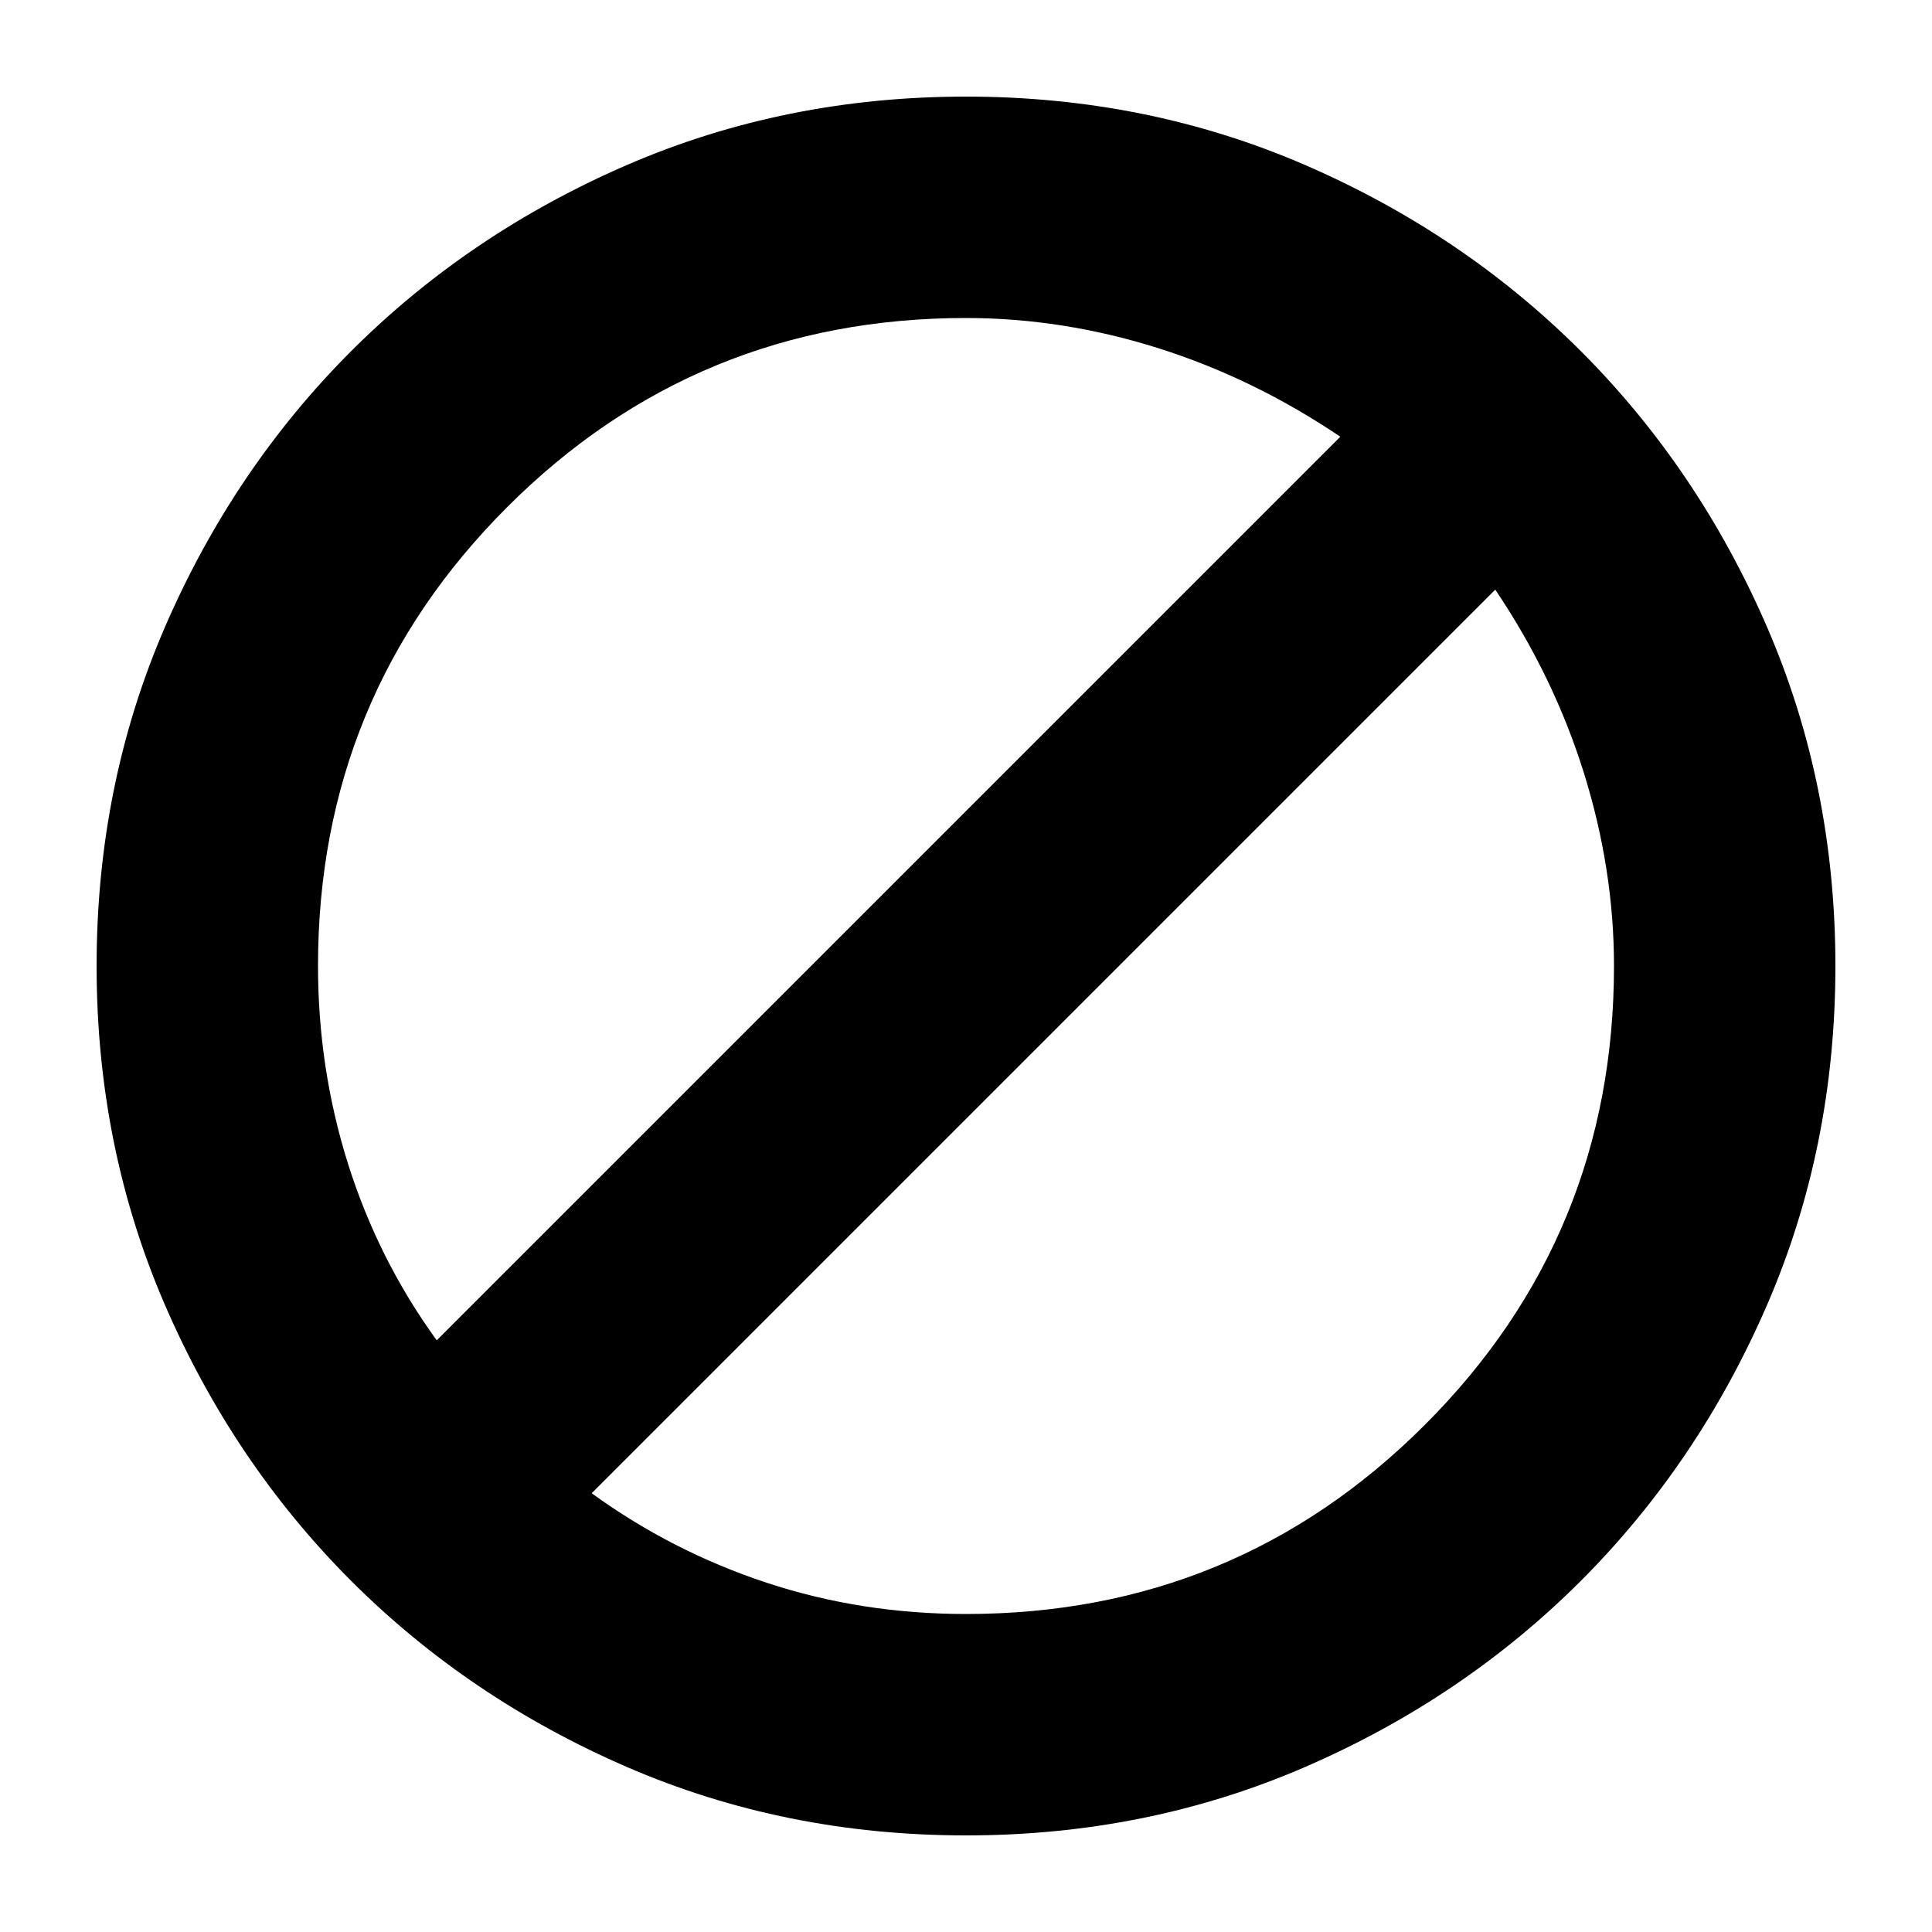 <svg xmlns="http://www.w3.org/2000/svg" height="20" width="20"><path d="M3.292 10Q3.292 11.062 3.604 12.052Q3.917 13.042 4.521 13.875L13.875 4.521Q12.979 3.917 11.99 3.604Q11 3.292 10 3.292Q7.208 3.292 5.25 5.25Q3.292 7.208 3.292 10ZM6.125 15.458Q6.958 16.062 7.938 16.385Q8.917 16.708 10 16.708Q12.792 16.708 14.75 14.75Q16.708 12.792 16.708 10Q16.708 9 16.396 8Q16.083 7 15.479 6.104ZM1 10Q1 8.125 1.708 6.49Q2.417 4.854 3.635 3.635Q4.854 2.417 6.49 1.708Q8.125 1 10 1Q11.875 1 13.51 1.708Q15.146 2.417 16.365 3.635Q17.583 4.854 18.292 6.49Q19 8.125 19 10Q19 11.875 18.292 13.51Q17.583 15.146 16.365 16.365Q15.146 17.583 13.51 18.292Q11.875 19 10 19Q8.125 19 6.49 18.292Q4.854 17.583 3.635 16.365Q2.417 15.146 1.708 13.51Q1 11.875 1 10Z"/></svg>
